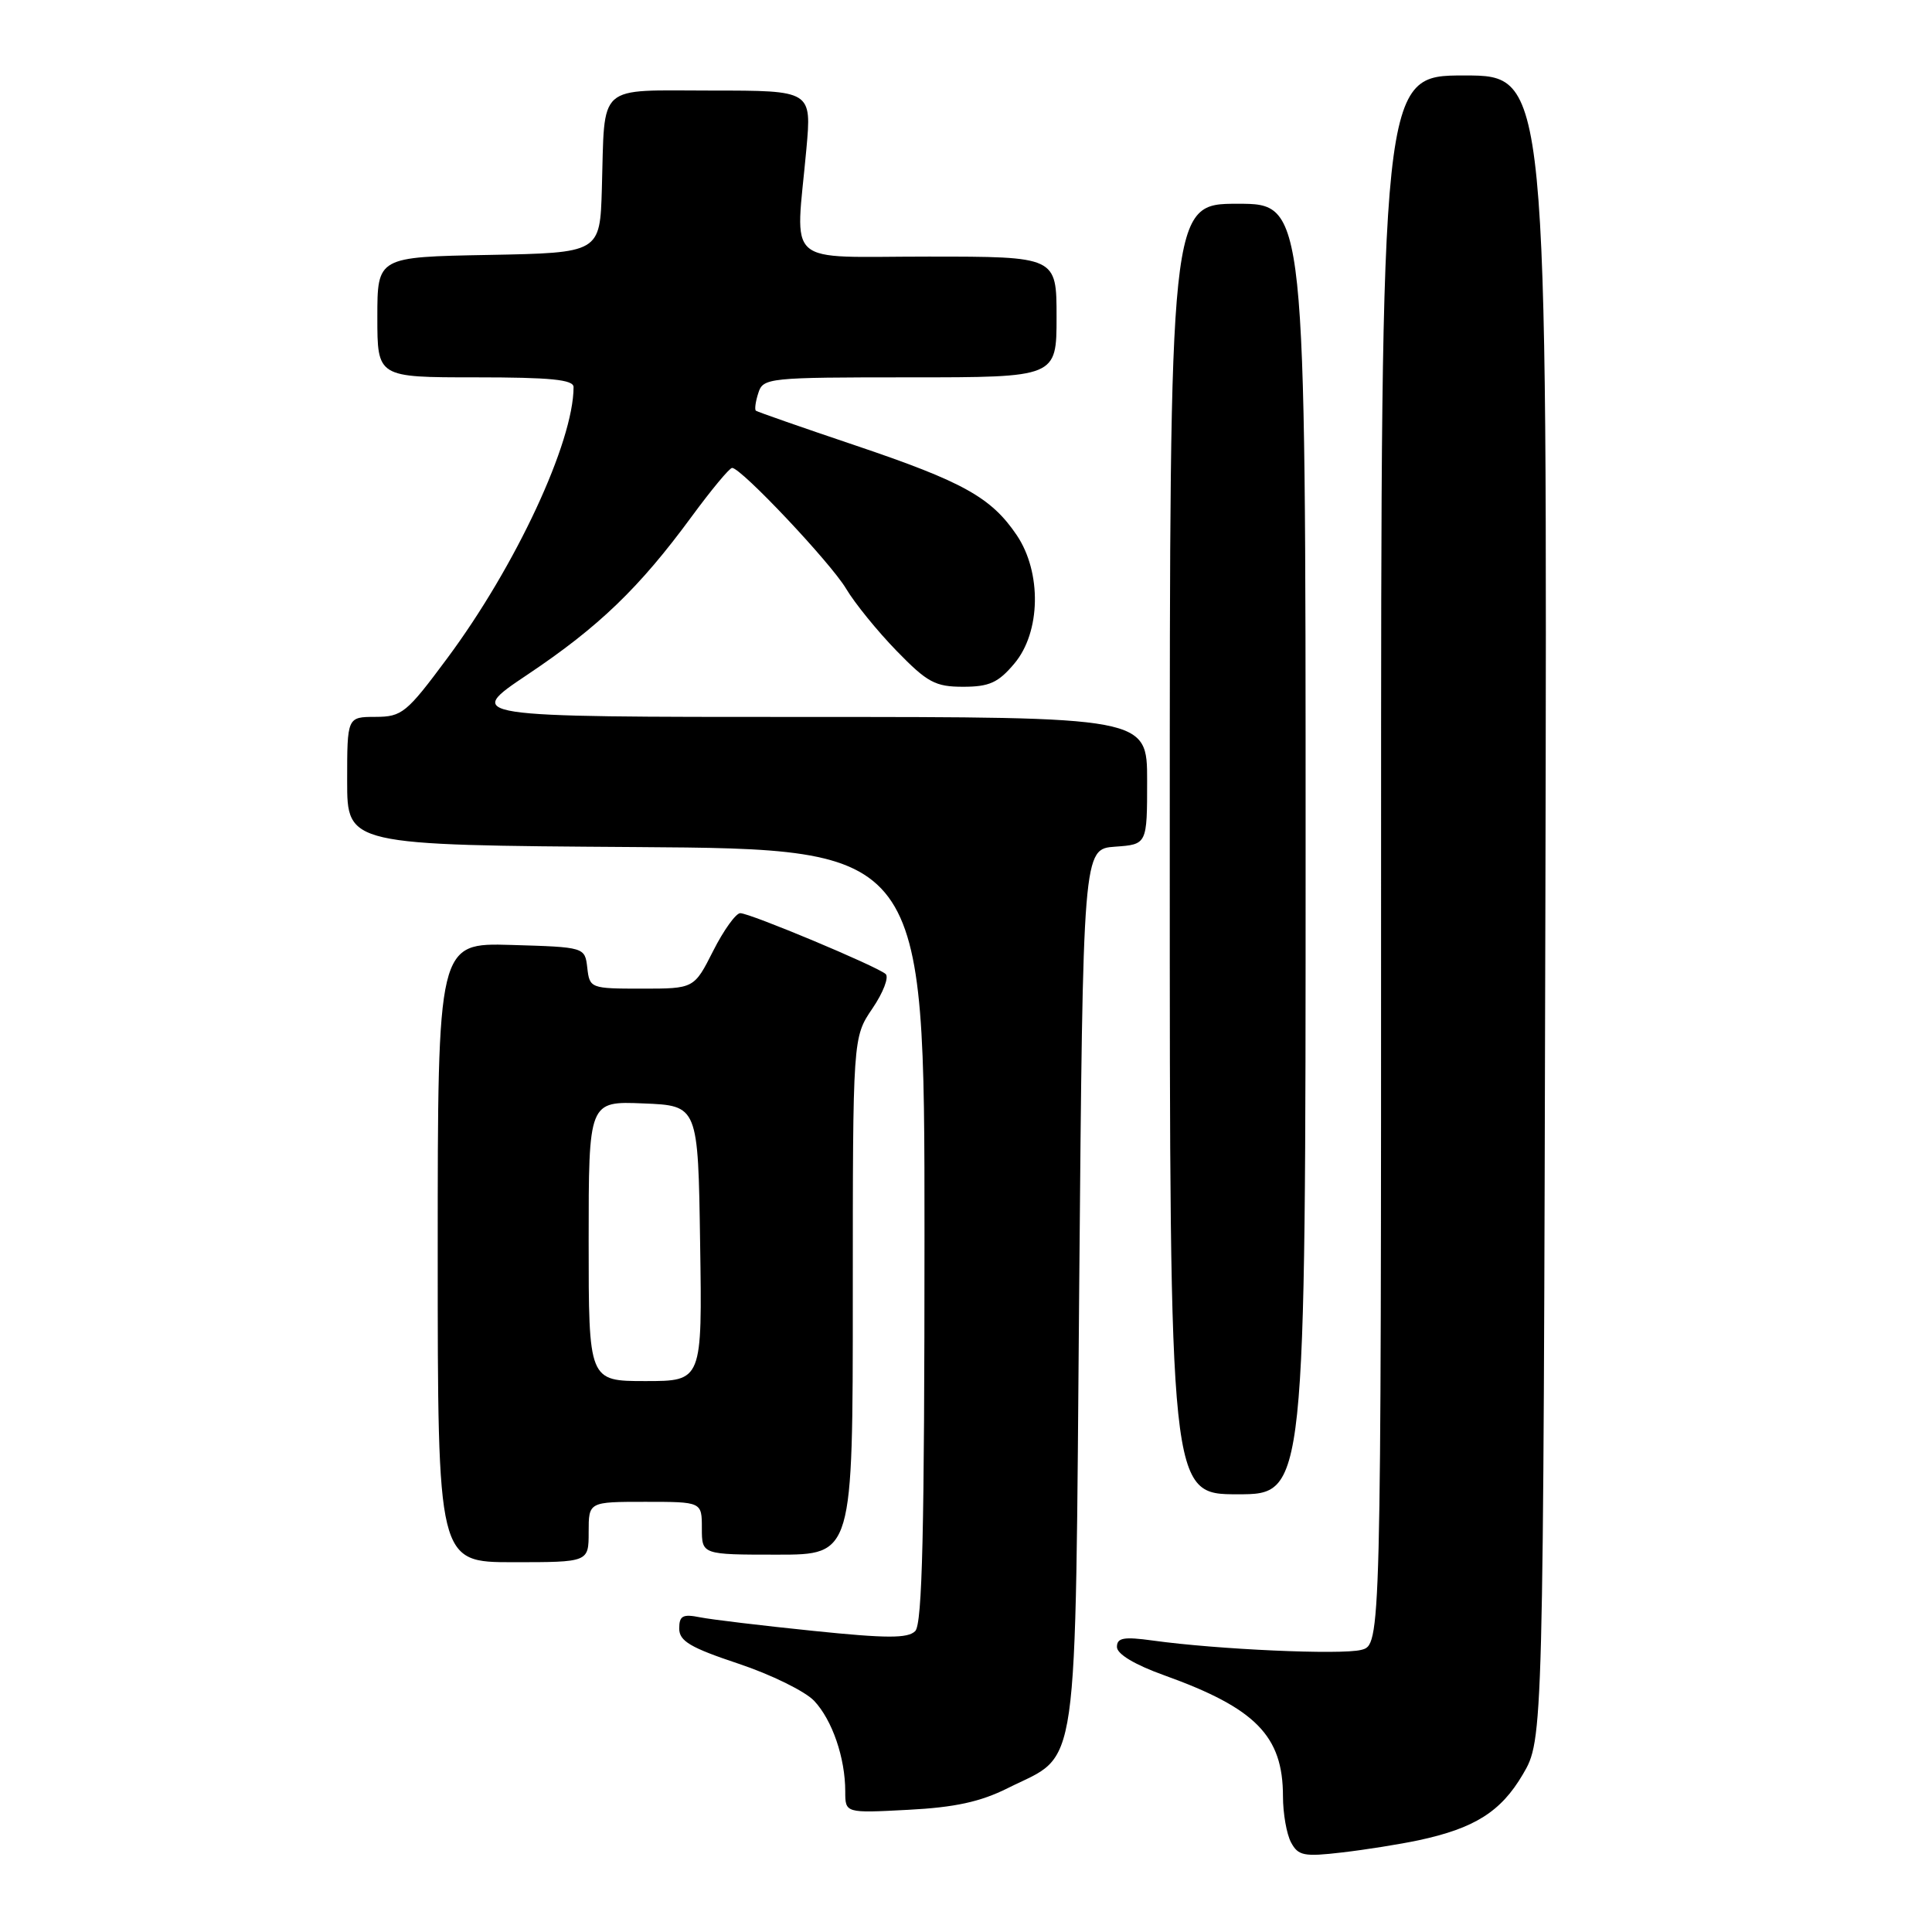 <?xml version="1.0" encoding="UTF-8" standalone="no"?>
<!DOCTYPE svg PUBLIC "-//W3C//DTD SVG 1.1//EN" "http://www.w3.org/Graphics/SVG/1.1/DTD/svg11.dtd" >
<svg xmlns="http://www.w3.org/2000/svg" xmlns:xlink="http://www.w3.org/1999/xlink" version="1.1" viewBox="0 0 256 256">
 <g >
 <path fill="currentColor"
d=" M 187.95 243.85 C 195.39 242.26 198.88 240.06 201.78 235.12 C 204.50 230.50 204.50 230.50 204.77 120.25 C 205.03 10.00 205.03 10.00 194.02 10.00 C 183.00 10.00 183.00 10.00 183.00 113.98 C 183.00 217.96 183.00 217.96 180.36 218.62 C 177.67 219.30 161.31 218.57 152.75 217.38 C 148.90 216.85 148.00 217.01 148.00 218.23 C 148.00 219.17 150.35 220.58 154.25 221.98 C 166.39 226.34 170.00 230.02 170.00 238.02 C 170.00 240.28 170.48 243.03 171.07 244.13 C 172.02 245.90 172.78 246.05 177.82 245.46 C 180.94 245.10 185.50 244.37 187.95 243.85 Z  M 133.53 236.94 C 143.11 232.14 142.43 236.92 143.00 170.68 C 143.50 112.50 143.50 112.50 147.75 112.19 C 152.00 111.89 152.00 111.89 152.00 103.44 C 152.00 95.00 152.00 95.00 106.76 95.00 C 61.52 95.00 61.52 95.00 69.91 89.38 C 79.35 83.06 84.71 77.90 91.64 68.46 C 94.25 64.91 96.66 62.00 97.01 62.00 C 98.21 62.00 110.05 74.55 112.11 78.00 C 113.25 79.92 116.27 83.64 118.81 86.25 C 122.87 90.43 123.93 91.00 127.62 91.00 C 131.08 91.00 132.28 90.46 134.41 87.92 C 137.91 83.77 138.05 75.86 134.73 70.92 C 131.35 65.92 127.65 63.85 113.40 59.04 C 106.30 56.65 100.35 54.57 100.16 54.42 C 99.97 54.27 100.11 53.22 100.48 52.08 C 101.11 50.07 101.78 50.00 120.57 50.00 C 140.00 50.00 140.00 50.00 140.00 42.00 C 140.00 34.00 140.00 34.00 123.00 34.00 C 103.61 34.00 105.41 35.58 106.85 19.75 C 107.55 12.00 107.55 12.00 94.30 12.00 C 78.89 12.00 80.17 10.86 79.75 25.00 C 79.50 33.50 79.50 33.50 64.75 33.78 C 50.00 34.05 50.00 34.05 50.00 42.03 C 50.00 50.00 50.00 50.00 63.00 50.00 C 72.95 50.00 76.00 50.30 76.00 51.29 C 76.00 58.57 68.35 75.00 59.25 87.24 C 53.87 94.49 53.26 94.98 49.75 94.99 C 46.00 95.00 46.00 95.00 46.00 103.49 C 46.00 111.98 46.00 111.98 84.25 112.24 C 122.50 112.50 122.50 112.50 122.50 163.70 C 122.50 202.92 122.21 215.19 121.27 216.13 C 120.29 217.11 117.48 217.10 107.77 216.10 C 101.02 215.41 94.26 214.60 92.75 214.30 C 90.47 213.84 90.00 214.10 90.00 215.79 C 90.00 217.45 91.47 218.32 97.86 220.45 C 102.18 221.89 106.69 224.11 107.88 225.37 C 110.28 227.92 112.00 232.94 112.00 237.37 C 112.00 240.25 112.00 240.25 120.33 239.81 C 126.53 239.49 129.91 238.75 133.53 236.94 Z  M 78.00 203.00 C 78.00 199.00 78.00 199.00 85.50 199.00 C 93.00 199.00 93.00 199.00 93.00 202.50 C 93.00 206.00 93.00 206.00 103.00 206.00 C 113.00 206.00 113.00 206.00 113.00 171.73 C 113.00 137.46 113.00 137.46 115.60 133.63 C 117.03 131.53 117.82 129.47 117.35 129.06 C 116.16 128.02 99.38 121.00 98.09 121.00 C 97.51 121.00 95.89 123.25 94.50 126.00 C 91.97 131.00 91.97 131.00 85.05 131.00 C 78.25 131.00 78.13 130.95 77.82 128.25 C 77.50 125.50 77.50 125.50 67.75 125.21 C 58.00 124.93 58.00 124.93 58.00 165.96 C 58.00 207.00 58.00 207.00 68.00 207.00 C 78.00 207.00 78.00 207.00 78.00 203.00 Z  M 173.00 112.50 C 173.00 27.00 173.00 27.00 164.00 27.00 C 155.00 27.00 155.00 27.00 155.00 112.50 C 155.00 198.00 155.00 198.00 164.00 198.00 C 173.00 198.00 173.00 198.00 173.00 112.50 Z  M 78.00 164.46 C 78.00 145.91 78.00 145.91 85.25 146.21 C 92.50 146.50 92.50 146.50 92.77 164.75 C 93.05 183.00 93.05 183.00 85.52 183.00 C 78.00 183.00 78.00 183.00 78.00 164.46 Z "/>
</g>
</svg>